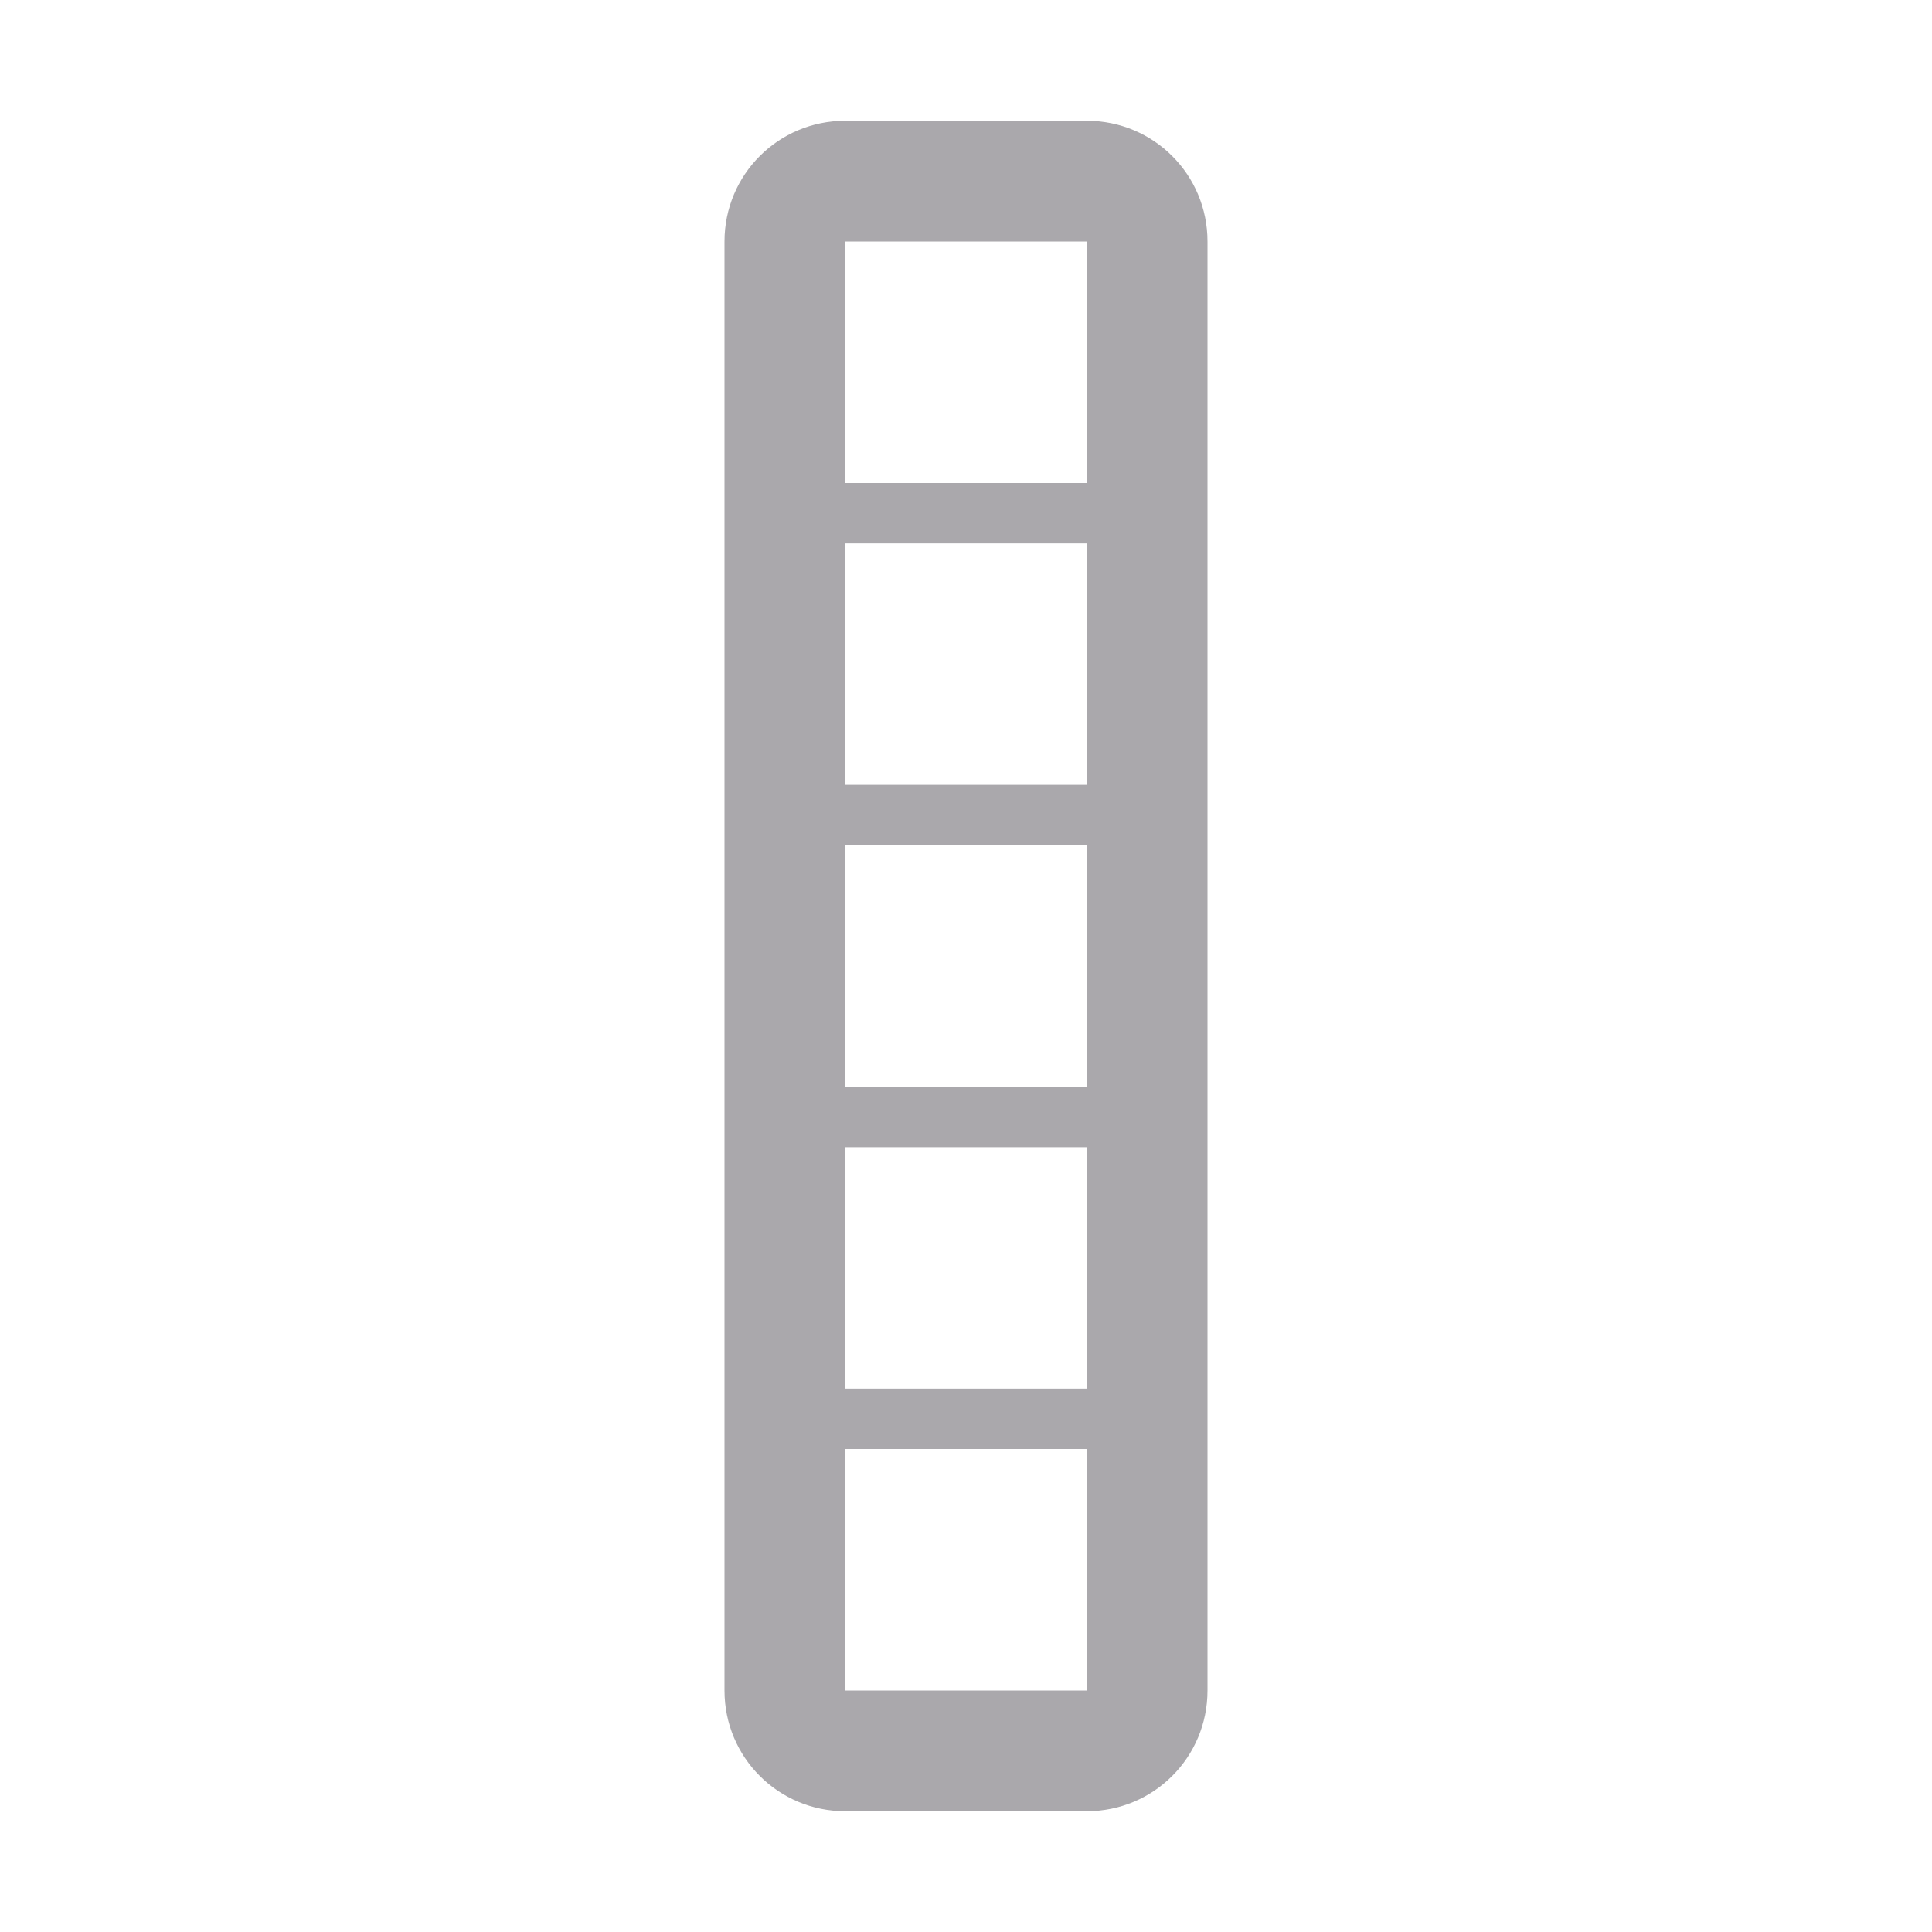 <svg viewBox="0 0 32 32" xmlns="http://www.w3.org/2000/svg"><path d="m12 28c0 1.108.892 2 2 2h4c1.108 0 2-.892 2-2v-24c0-1.108-.892-2-2-2h-4c-1.108 0-2 .892-2 2zm2 0v-4h4v4zm0-5v-4h4v4zm0-5v-4h4v4zm0-5v-4h4v4zm0-5v-4h4v4z" fill="#aaa8ac" opacity=".99"/></svg>